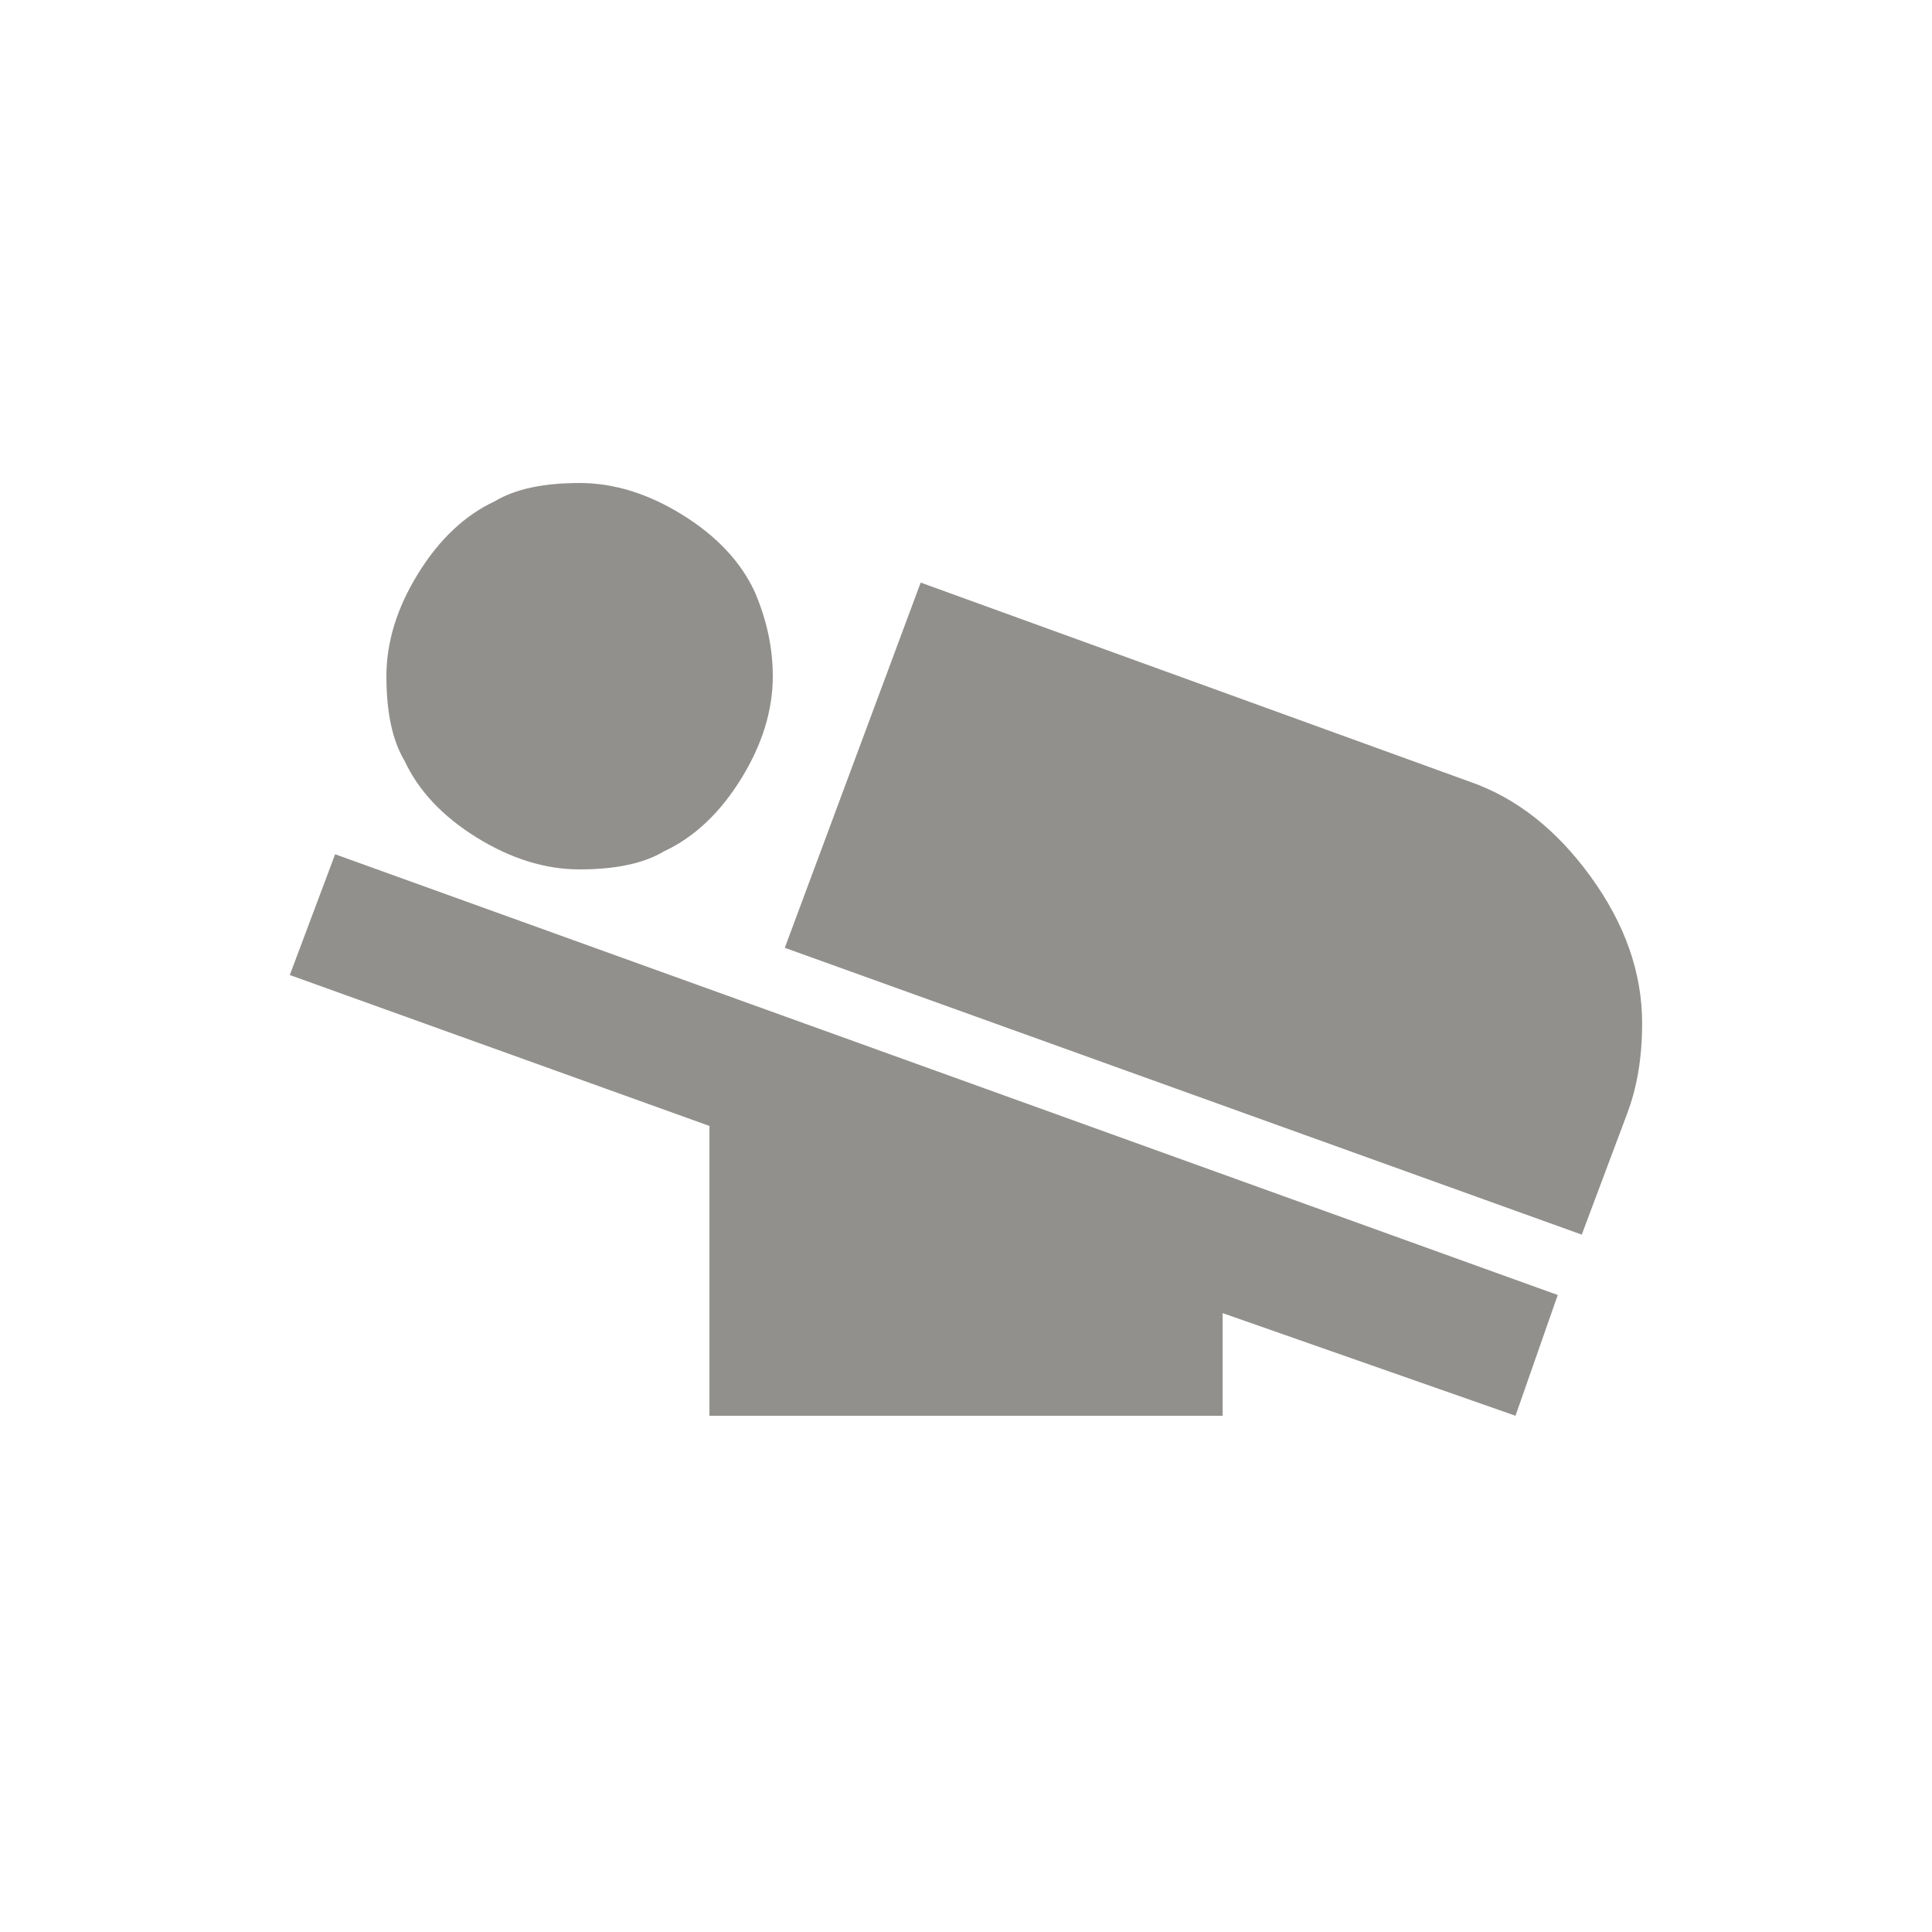 <!-- Generated by IcoMoon.io -->
<svg version="1.1" xmlns="http://www.w3.org/2000/svg" width="24" height="24" viewBox="0 0 24 24">
<title>airline_seat_flat_angled</title>
<path fill="#91908d" d="M8.25 10.575q-0.375 0.225-1.050 0.225-0.637 0-1.275-0.394t-0.9-0.956q-0.225-0.375-0.225-1.050 0-0.637 0.394-1.275t0.956-0.9q0.375-0.225 1.050-0.225 0.638 0 1.275 0.394t0.9 0.956q0.225 0.525 0.225 1.050 0 0.638-0.394 1.275t-0.956 0.9zM3.6 12.112l0.563-1.5 15.188 5.475-0.525 1.5-3.638-1.275v1.275h-6.375v-3.6zM20.212 13.837l-0.563 1.5-9.9-3.563 1.688-4.537 6.825 2.475q0.862 0.3 1.5 1.181t0.637 1.819q0 0.638-0.188 1.125z"></path>
</svg>
